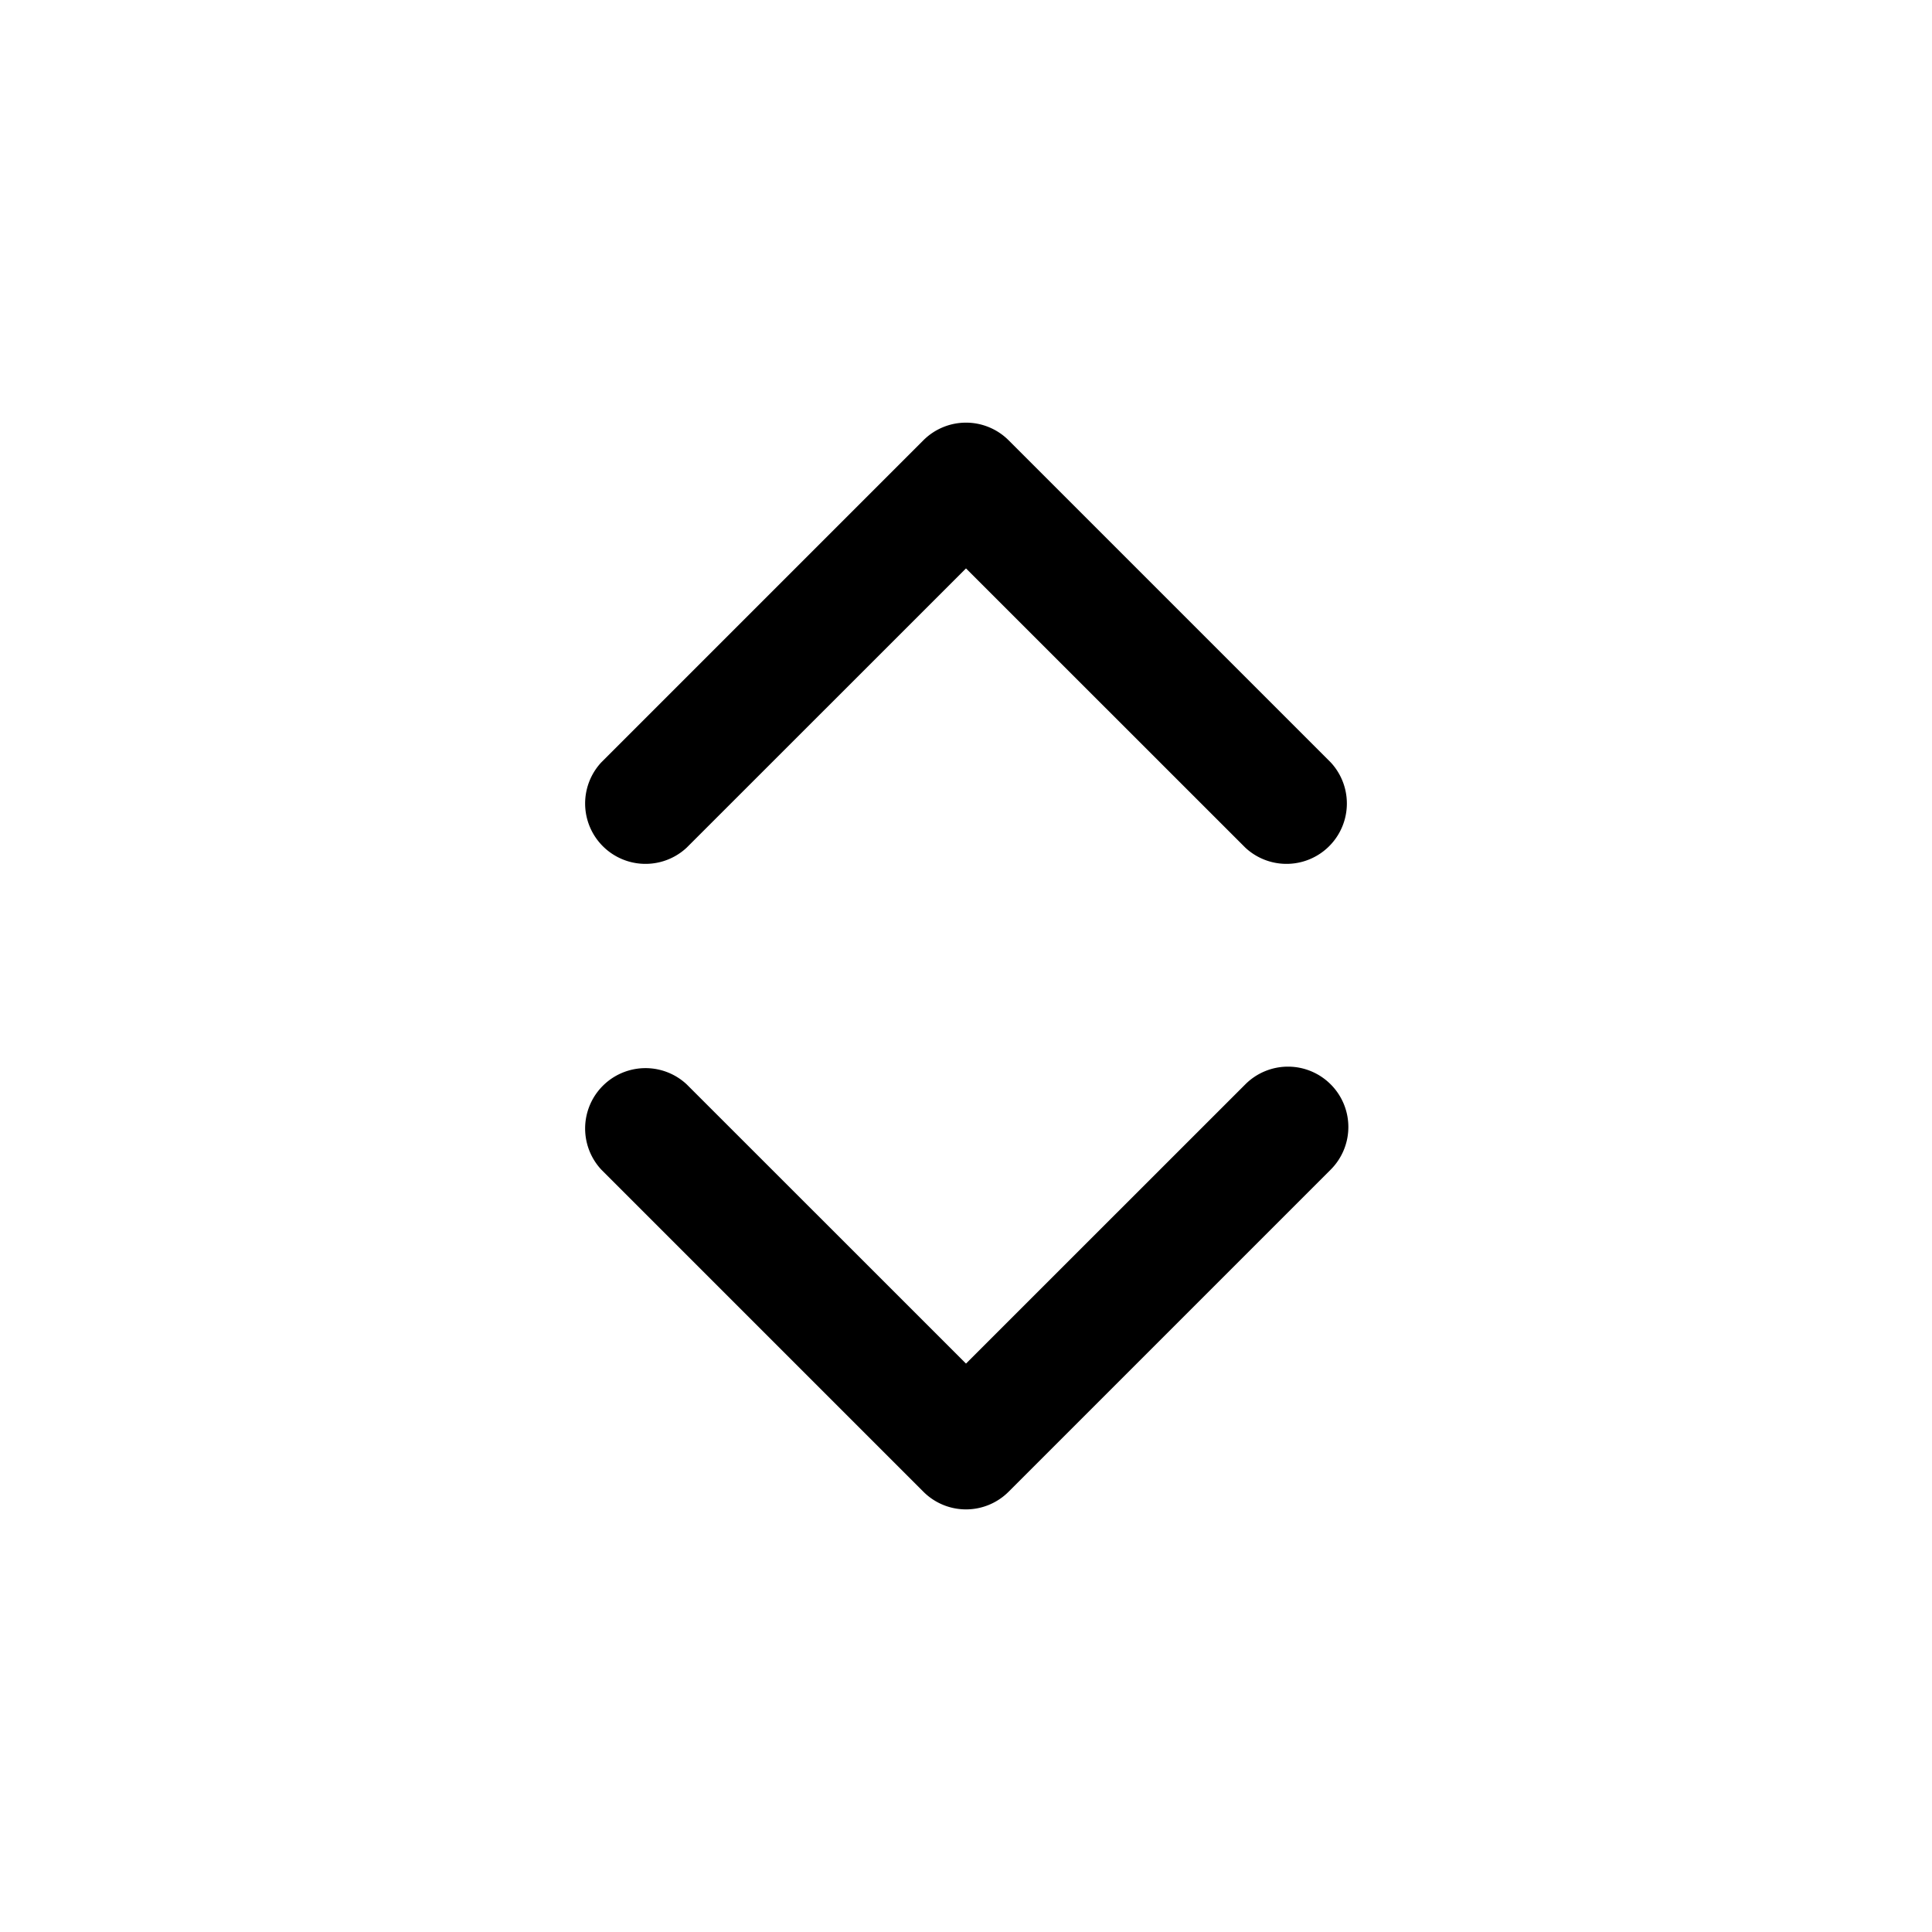 <svg id="Layer" xmlns="http://www.w3.org/2000/svg" viewBox="0 0 24 24">

  <path id="sort-vertical" fill="#000000" d="M16.53,13.47a.749.749,0,0,1,0,1.06l-4,4a.748.748,0,0,1-1.06,0l-4-4a.75.75,0,0,1,1.06-1.06L12,16.939l3.47-3.469A.749.749,0,0,1,16.53,13.47Zm-8-2.94L12,7.061l3.47,3.469a.75.75,0,0,0,1.06-1.06l-4-4a.749.749,0,0,0-1.06,0l-4,4a.75.75,0,0,0,1.06,1.06Z"></path>
</svg>